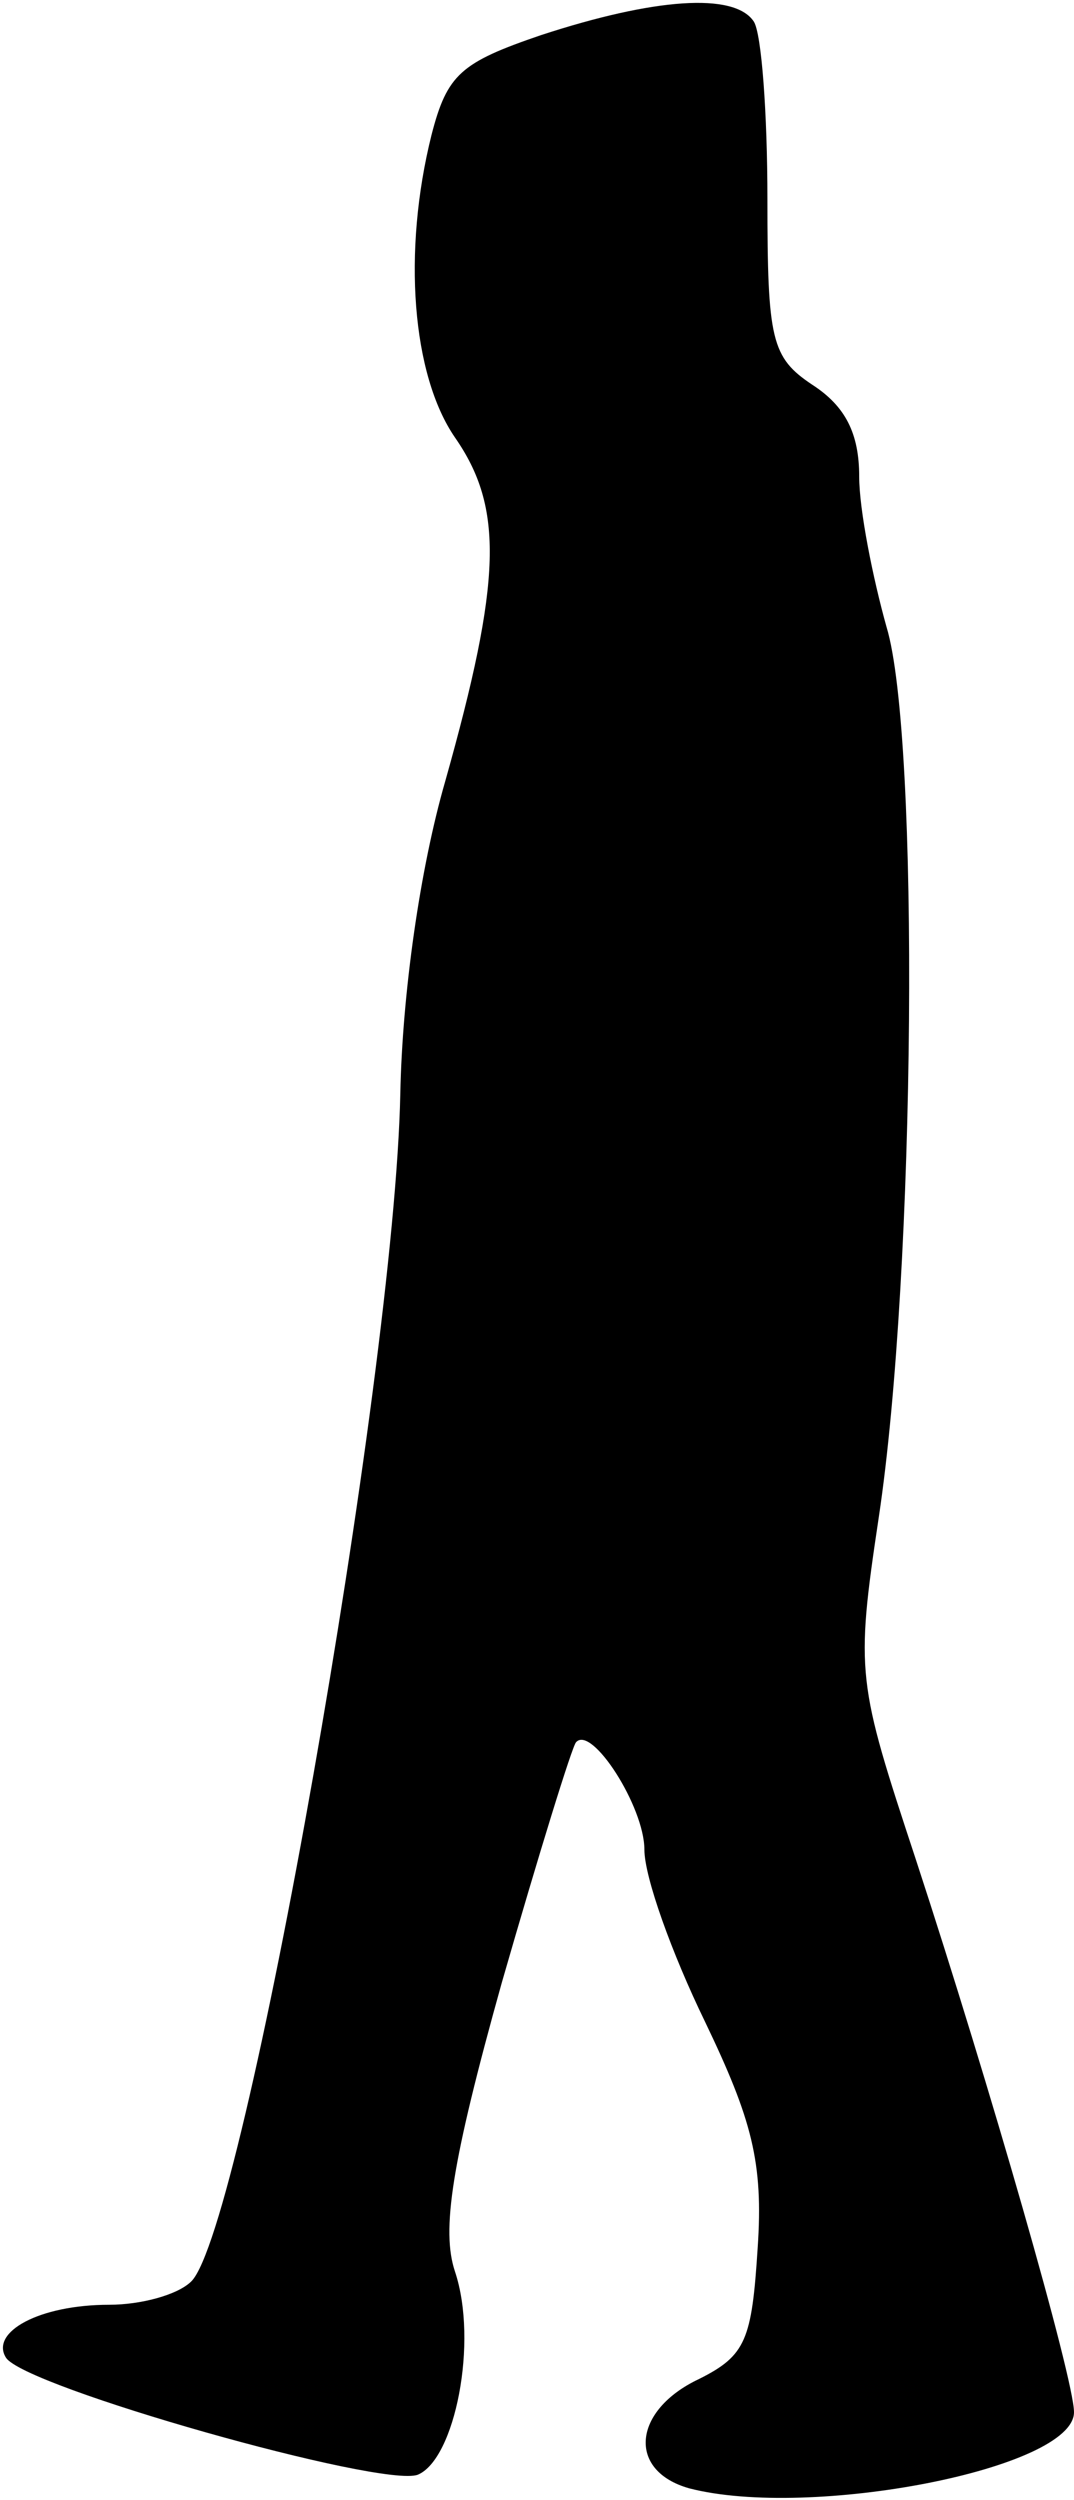 <?xml version="1.0" standalone="no"?>
<!DOCTYPE svg PUBLIC "-//W3C//DTD SVG 20010904//EN"
 "http://www.w3.org/TR/2001/REC-SVG-20010904/DTD/svg10.dtd">
<svg version="1.0" xmlns="http://www.w3.org/2000/svg"
 width="55pt" height="128pt" viewBox="0 0 55 128"
 preserveAspectRatio="xMidYMid meet">
<g transform="translate(0,128) scale(0.1,-0.1)"
fill="#000000" stroke="none">
<path fill="#000000" stroke="none" d="M277 1262 c-41 -14 -48 -20 -56 -51
-15 -60 -10 -123 12 -155 25 -36 24 -73 -5 -176 -13 -45 -22 -109 -23 -160 -3
-146 -80 -581 -107 -608 -7 -7 -26 -12 -42 -12 -36 0 -61 -14 -53 -27 9 -15
193 -67 211 -60 19 8 31 68 19 104 -7 21 -2 55 24 148 19 66 36 121 38 123 8
9 35 -33 35 -55 0 -14 14 -53 31 -88 24 -50 30 -72 27 -116 -3 -47 -6 -55 -30
-67 -34 -16 -37 -47 -5 -56 62 -16 197 10 197 39 0 17 -43 167 -81 283 -30 91
-31 95 -19 175 19 126 21 400 4 456 -7 25 -14 60 -14 77 0 22 -7 36 -24 47
-21 14 -23 23 -23 95 0 44 -3 85 -7 91 -10 15 -51 12 -109 -7z"/>
</g>
</svg>
